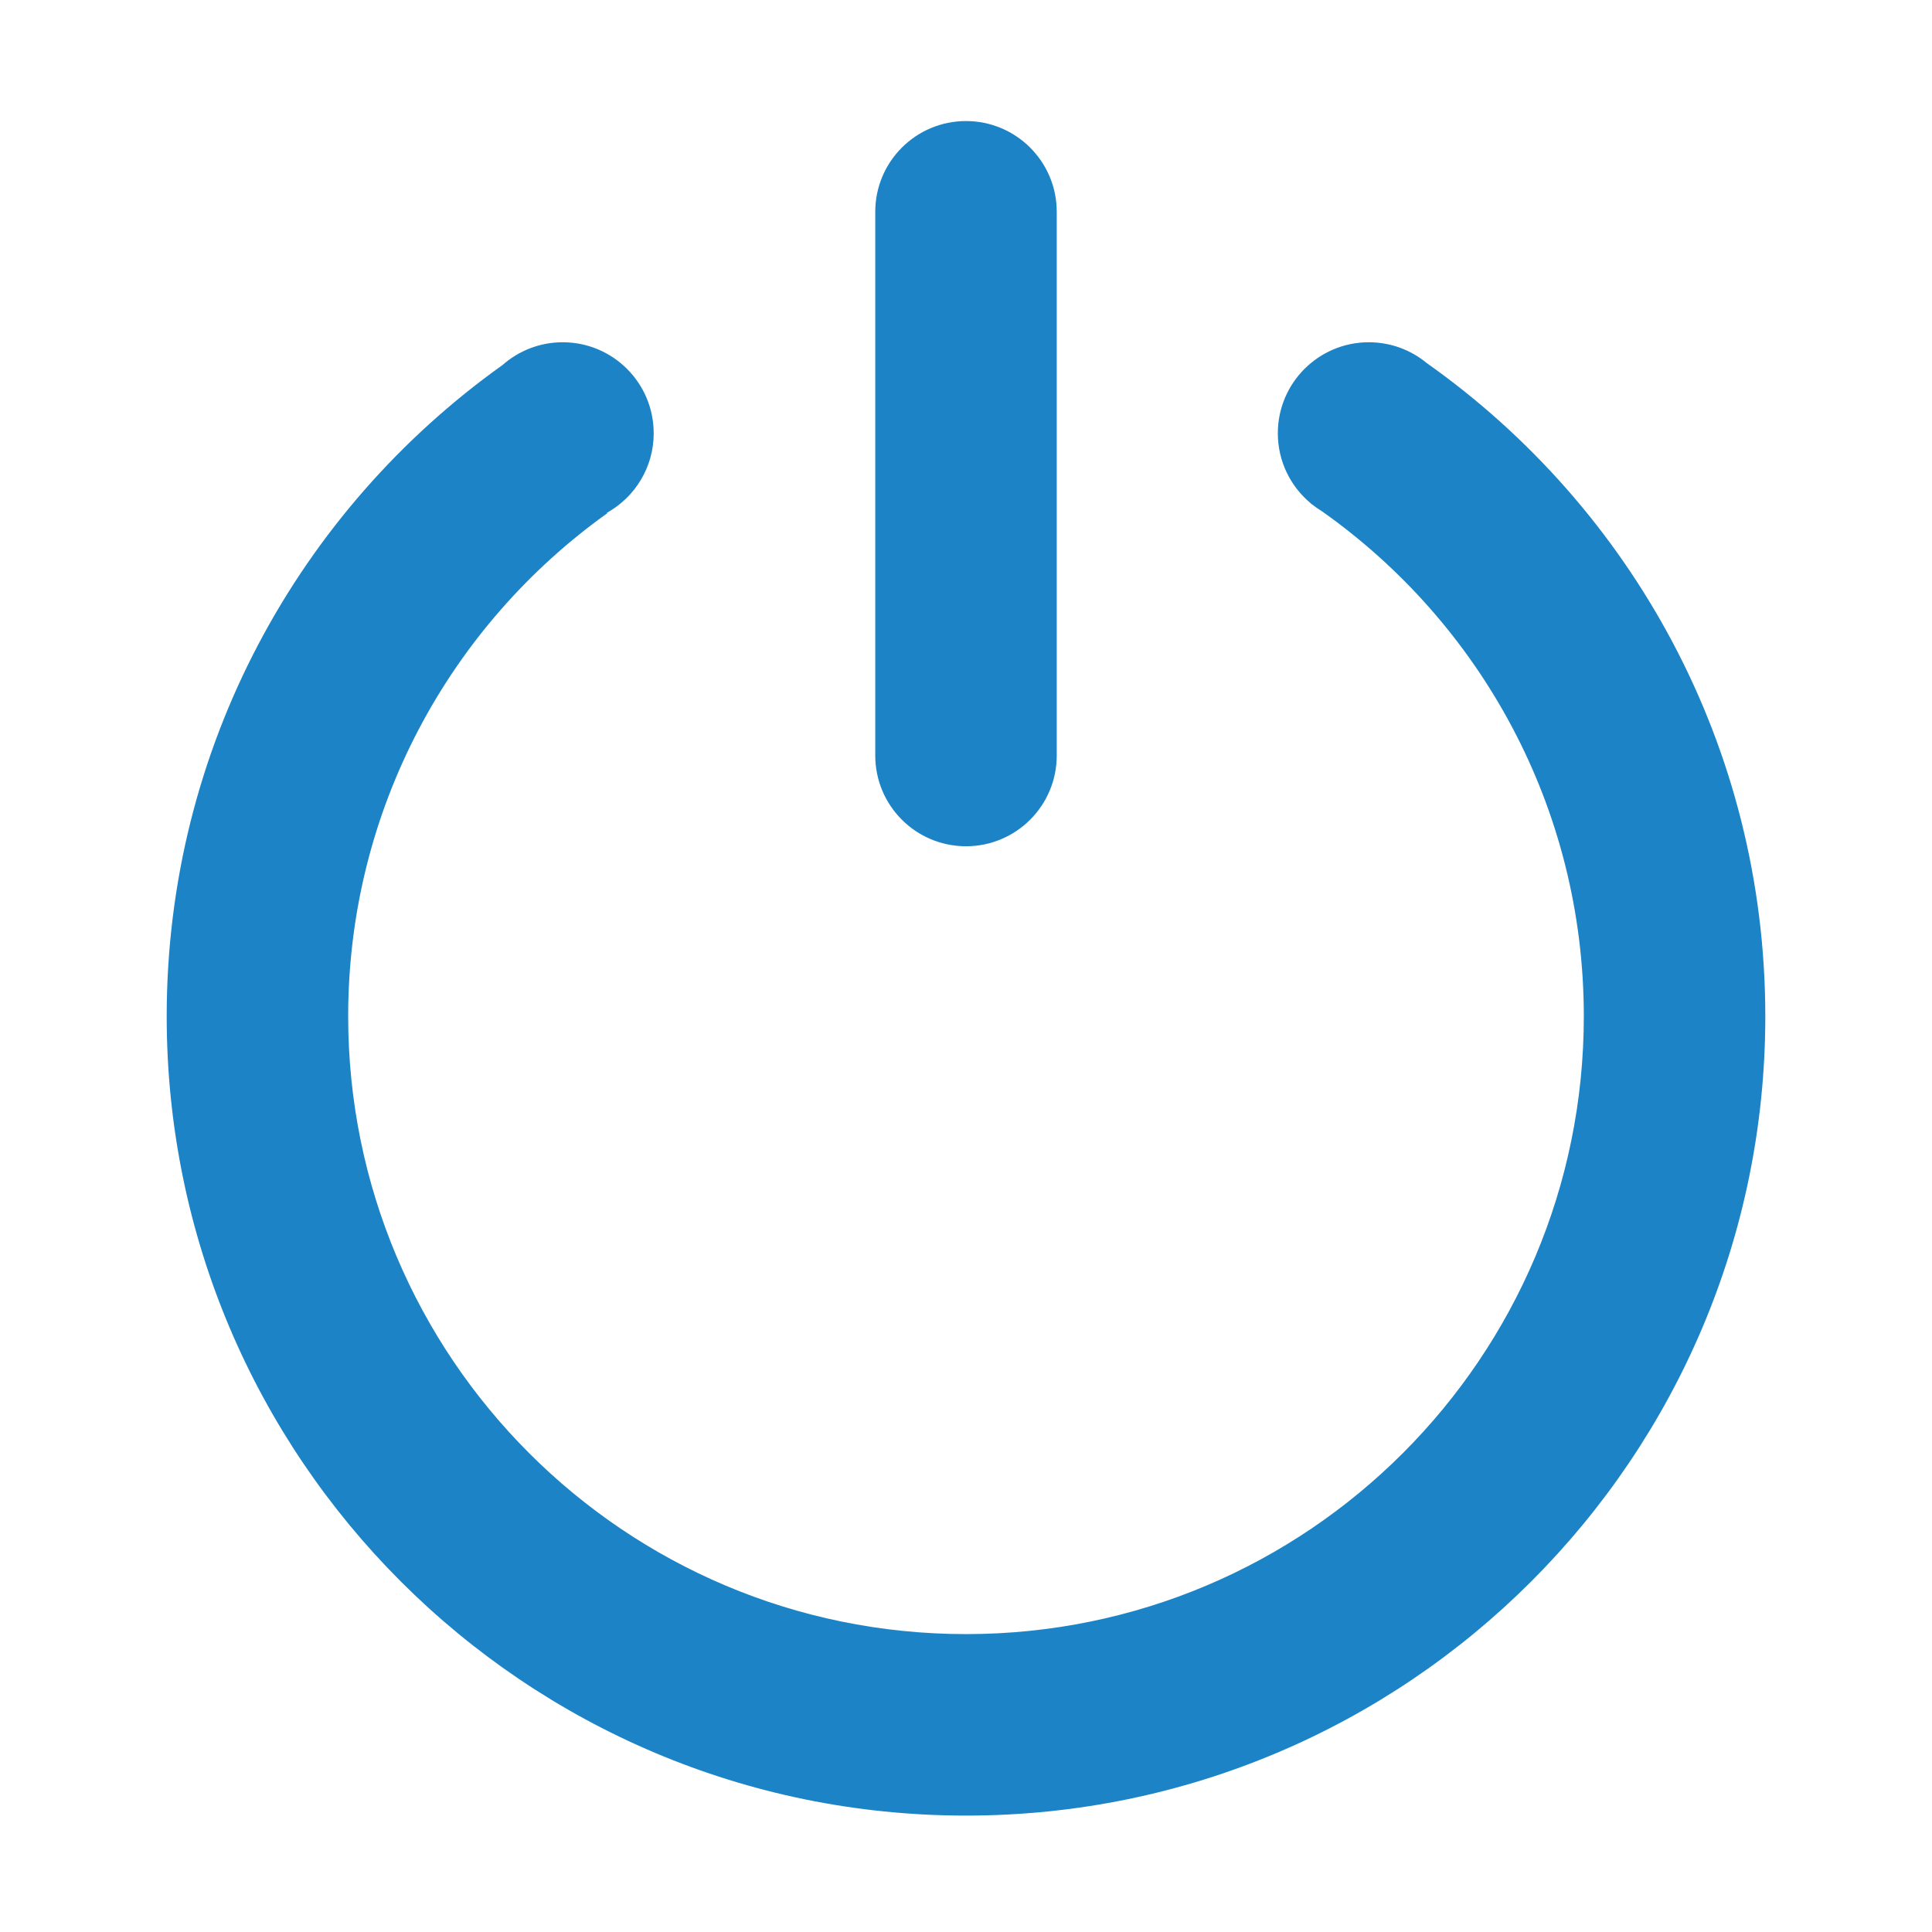 <?xml version="1.0" standalone="no"?><!DOCTYPE svg PUBLIC "-//W3C//DTD SVG 1.1//EN" "http://www.w3.org/Graphics/SVG/1.1/DTD/svg11.dtd"><svg t="1509342437798" class="icon" style="" viewBox="0 0 1024 1024" version="1.1" xmlns="http://www.w3.org/2000/svg" p-id="1358" xmlns:xlink="http://www.w3.org/1999/xlink" width="200" height="200"><defs><style type="text/css"></style></defs><path d="M756.222 192.449c-8.343-6.899-19.045-11.047-30.717-11.047-26.637 0-48.229 21.593-48.229 48.229 0 14.973 6.823 28.352 17.53 37.198l-0.054 0.067c0.359 0.241 0.713 0.49 1.071 0.734 1.517 1.186 3.098 2.292 4.752 3.293 84.007 59.28 138.882 157.09 138.882 267.726 0 180.85-146.608 327.458-327.458 327.458s-327.458-146.608-327.458-327.458c0-109.951 54.195-207.239 137.324-266.627l-0.152-0.259c14.767-8.244 24.76-24.017 24.76-42.132 0-26.637-21.593-48.229-48.229-48.229-12.236 0-23.399 4.565-31.903 12.074-107.732 76.809-177.991 202.78-177.991 345.172 0 233.975 189.674 423.649 423.649 423.649s423.649-189.674 423.649-423.649C935.649 395.623 864.767 269.161 756.222 192.449z" p-id="1359" fill="#1C84C6"></path><path d="M560.095 400.443c0 26.562-21.533 48.095-48.095 48.095l0 0c-26.562 0-48.095-21.533-48.095-48.095L463.905 112.255c0-26.562 21.533-48.095 48.095-48.095l0 0c26.562 0 48.095 21.533 48.095 48.095L560.095 400.443z" p-id="1360" fill="#1C84C6"></path></svg>